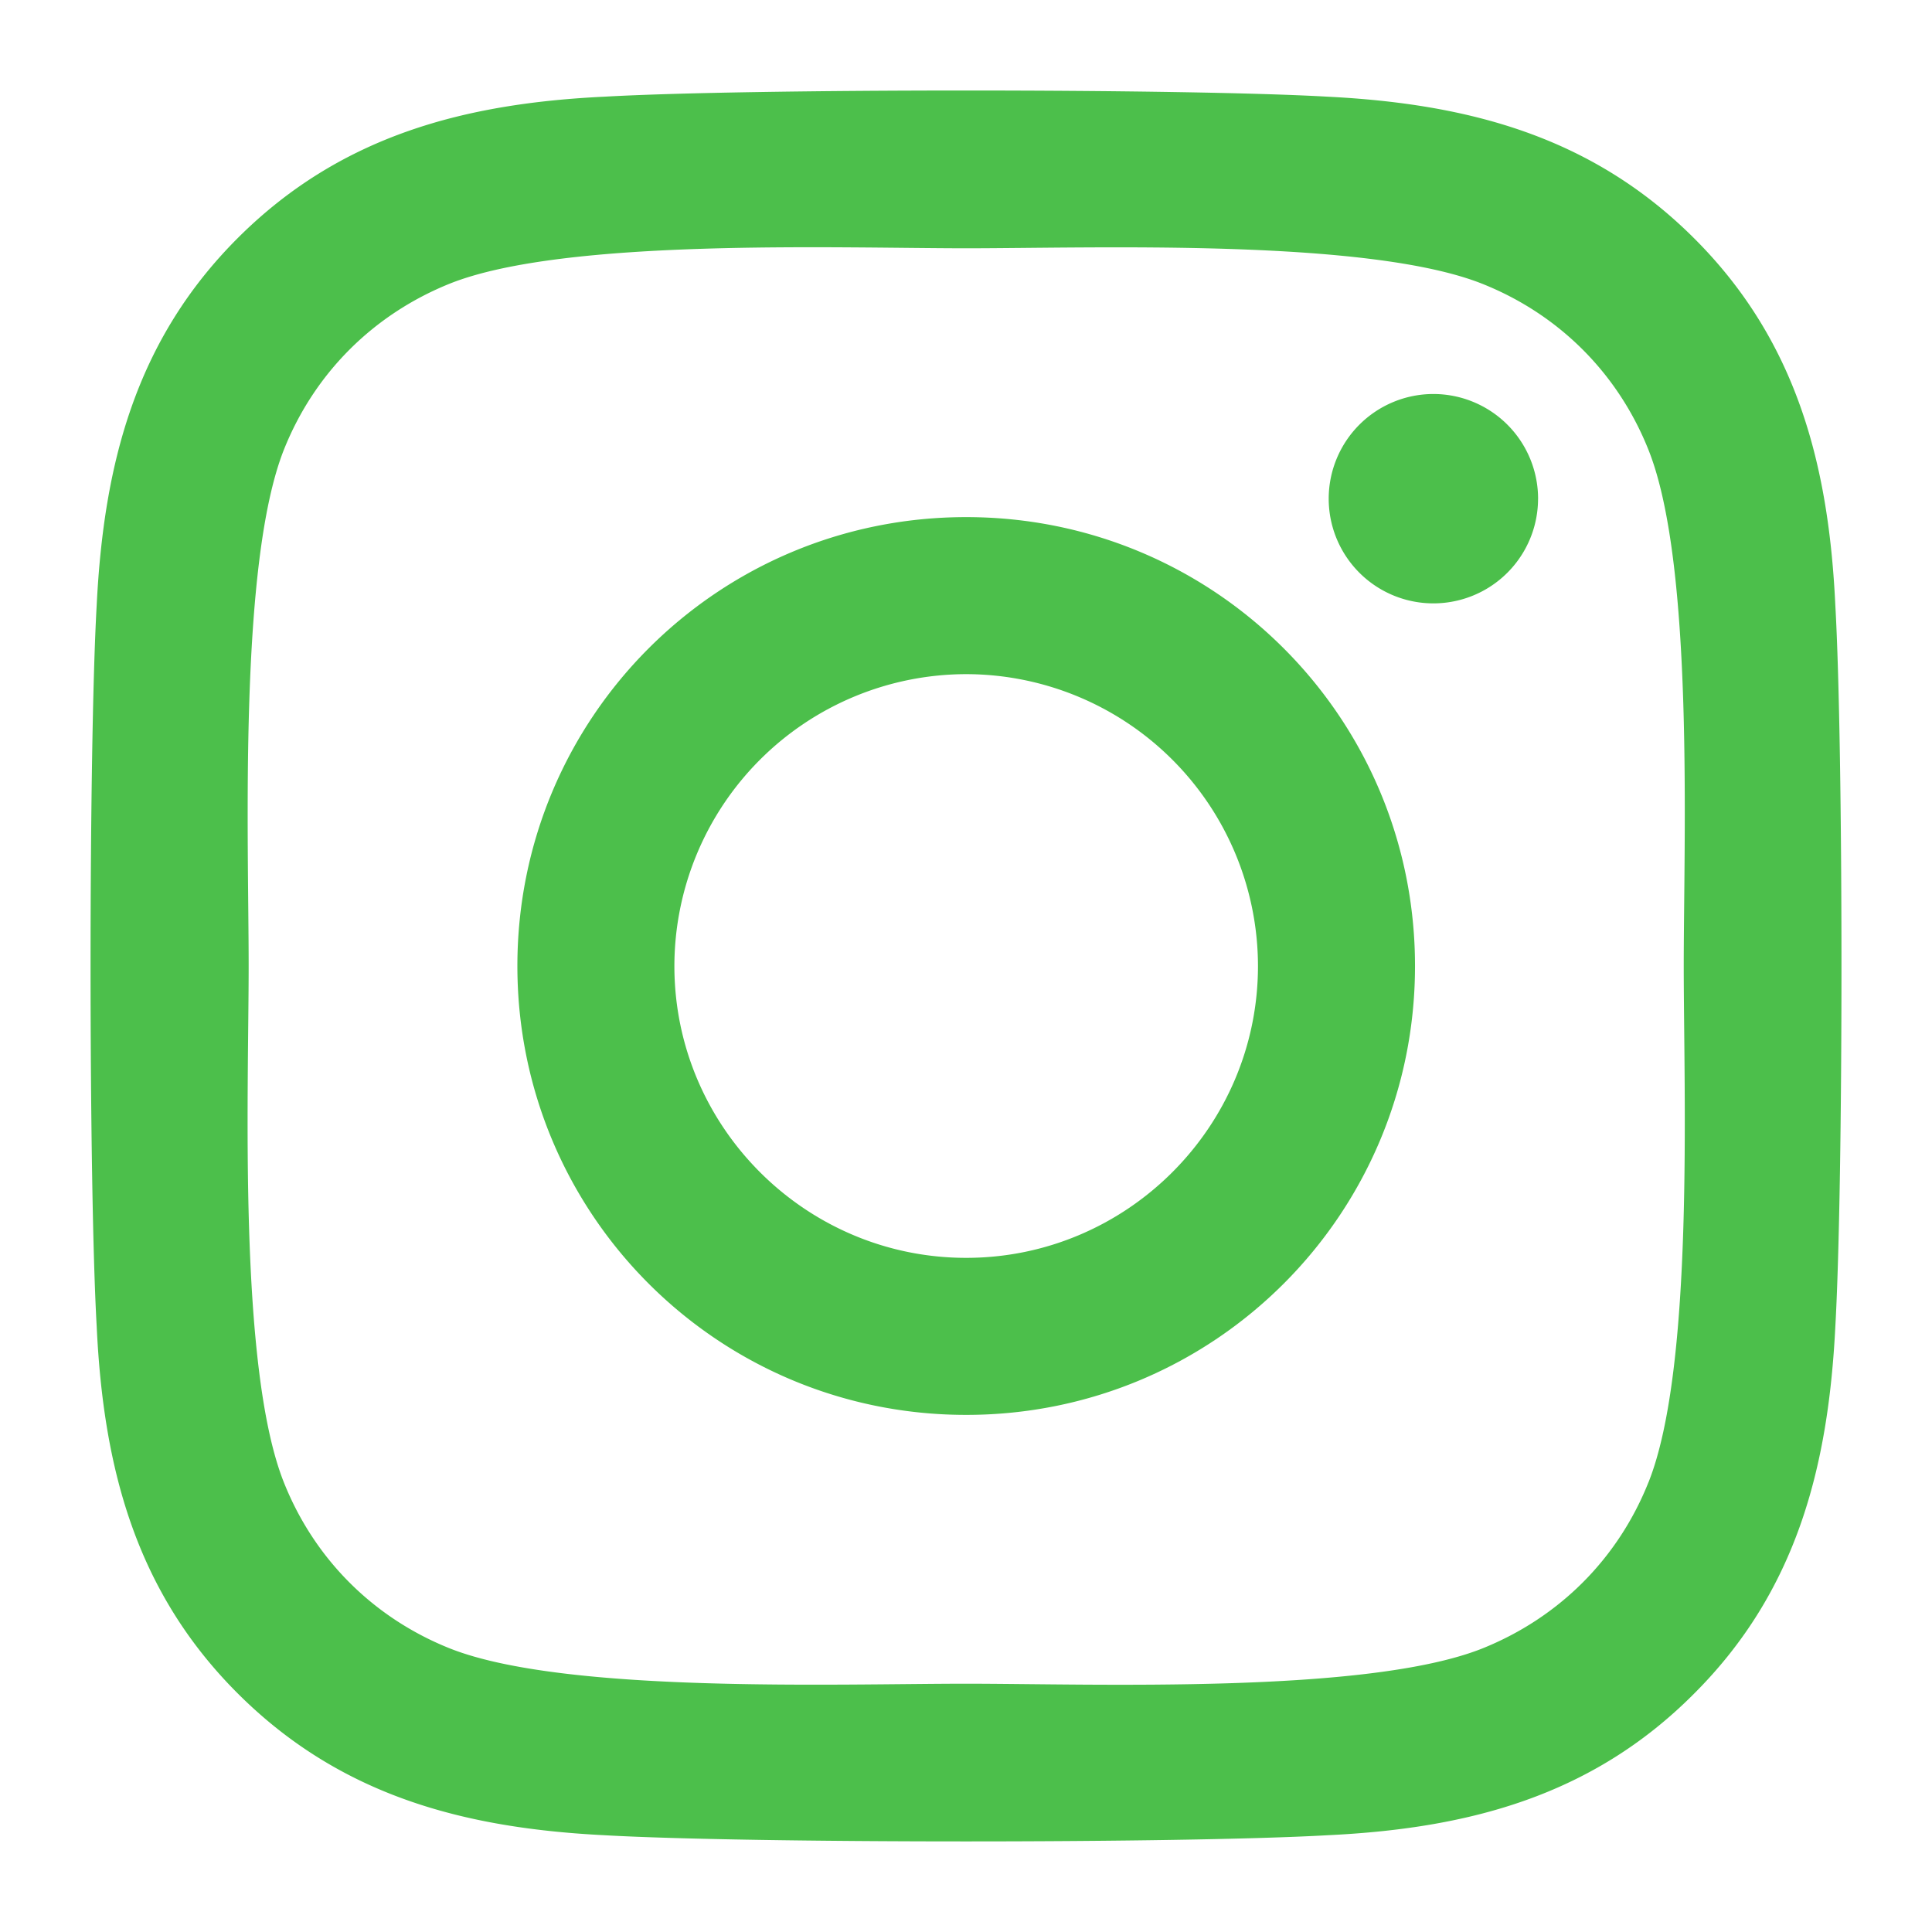 <svg xmlns="http://www.w3.org/2000/svg" width="64" height="64"><path d="M32.006 17.13c-8.23 0-14.867 6.64-14.867 14.87s6.638 14.87 14.867 14.87S46.874 40.23 46.874 32s-6.638-14.87-14.867-14.87zm0 24.538c-5.318 0-9.666-4.336-9.666-9.668a9.68 9.68 0 0 1 9.666-9.668A9.68 9.68 0 0 1 41.672 32c0 5.332-4.348 9.668-9.666 9.668zM50.95 16.52a3.46 3.46 0 1 1-6.935 0 3.47 3.47 0 0 1 3.468-3.468 3.47 3.47 0 0 1 3.468 3.468zm9.847 3.52c-.22-4.646-1.28-8.762-4.684-12.153-3.4-3.39-7.505-4.452-12.15-4.685-4.788-.272-19.137-.272-23.925 0-4.632.22-8.747 1.28-12.15 4.672s-4.45 7.506-4.684 12.153c-.272 4.79-.272 19.14 0 23.93.22 4.646 1.28 8.762 4.684 12.153s7.505 4.452 12.15 4.685c4.788.272 19.137.272 23.925 0 4.645-.22 8.76-1.28 12.15-4.685 3.4-3.39 4.45-7.506 4.684-12.153.272-4.79.272-19.128 0-23.917zM54.61 49.097c-1.01 2.537-2.963 4.49-5.512 5.513-3.817 1.514-12.875 1.165-17.093 1.165s-13.29.336-17.093-1.165c-2.536-1.01-4.5-2.964-5.512-5.513C7.888 45.28 8.237 36.22 8.237 32S7.9 18.708 9.402 14.903c1.01-2.537 2.963-4.49 5.512-5.513 3.817-1.514 12.875-1.165 17.093-1.165S45.295 7.89 49.1 9.4c2.536 1.01 4.5 2.964 5.512 5.513C56.125 18.72 55.776 27.78 55.776 32s.35 13.292-1.165 17.097z" fill="#4cbf4b" fill-rule="nonzero"/></svg>